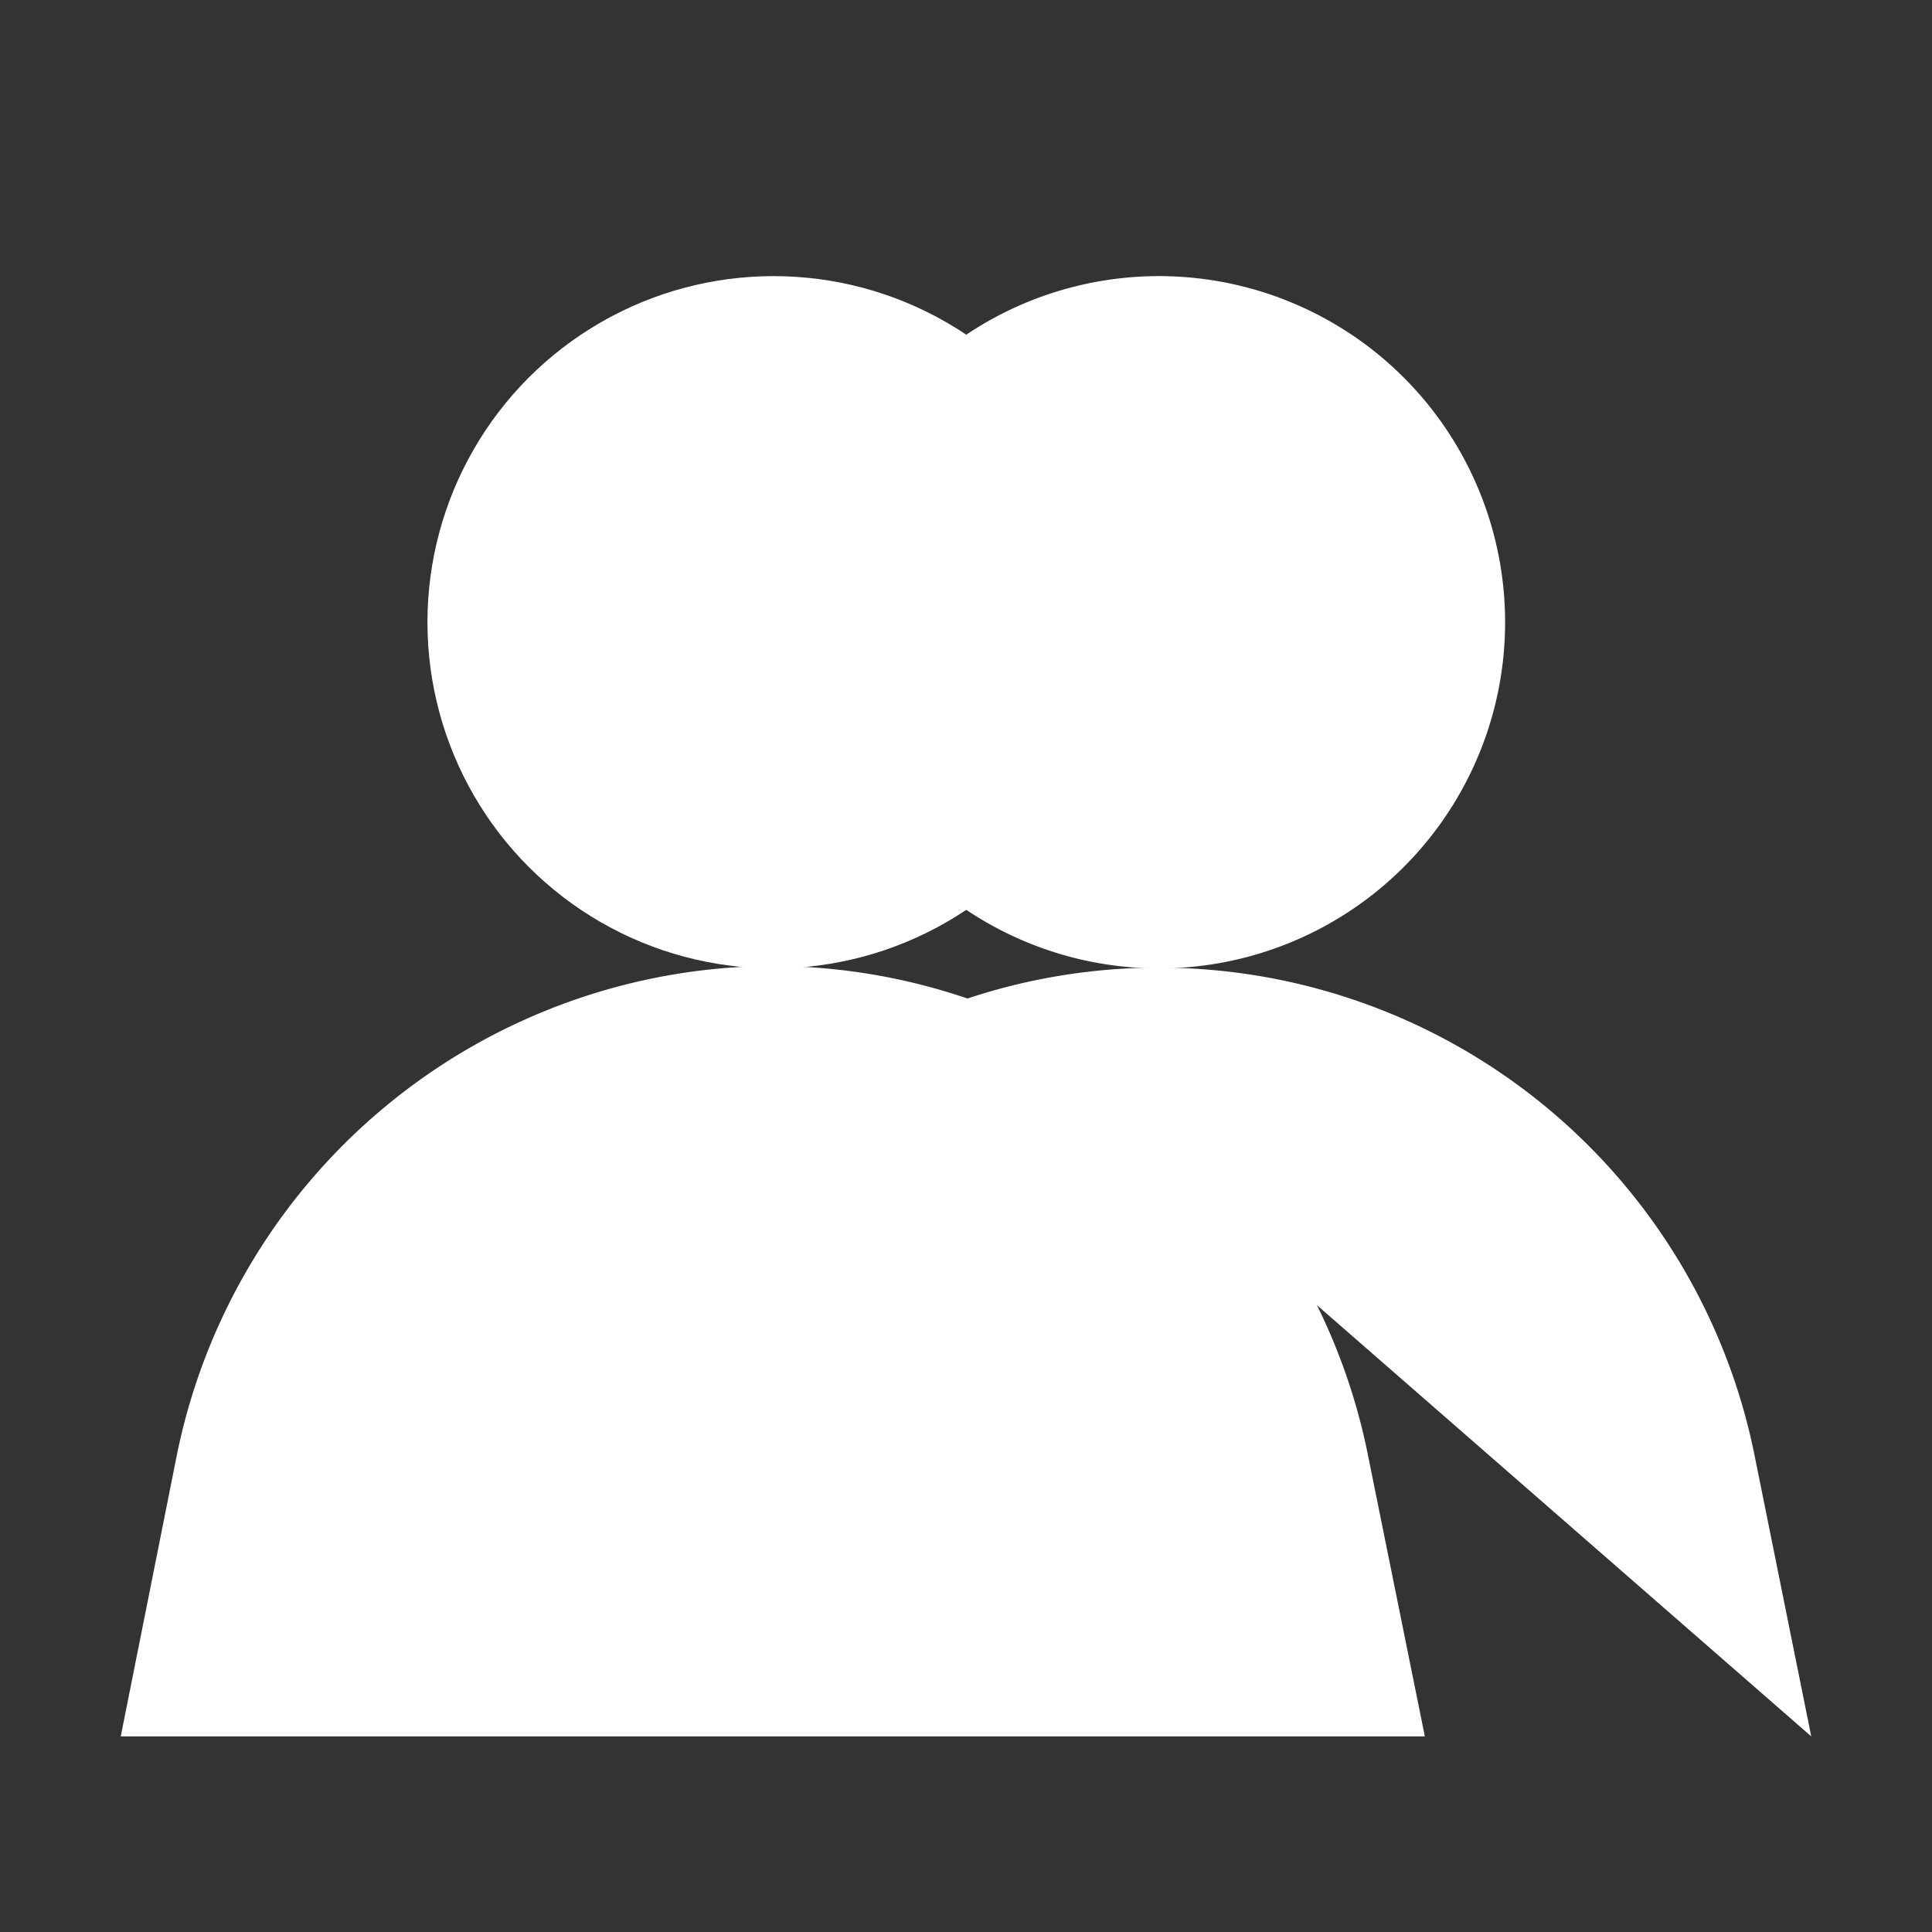 <!DOCTYPE svg PUBLIC "-//W3C//DTD SVG 1.1//EN" "http://www.w3.org/Graphics/SVG/1.1/DTD/svg11.dtd">
<!-- Uploaded to: SVG Repo, www.svgrepo.com, Transformed by: SVG Repo Mixer Tools -->
<svg width="20px" height="20px" viewBox="0 0 24 24" id="Layer_1" data-name="Layer 1" xmlns="http://www.w3.org/2000/svg" fill="#ffffff">

<rect x="0" y="0" width="24" height="24" fill="#333333" stroke="none"/>

<g id="SVGRepo_bgCarrier" stroke-width="0"/>

<g id="SVGRepo_tracerCarrier" stroke-linecap="round" stroke-linejoin="round"/>

<g id="SVGRepo_iconCarrier">

<defs>

<style>.cls-1{fill:none;stroke:#ffffff;stroke-miterlimit:10;stroke-width:1.91px;}</style>

</defs>

<circle className="cls-1" cx="9.61" cy="7.73" r="4.3"/>

<path className="cls-1" d="M1.5,21.57l.69-3.46A7.58,7.58,0,0,1,9.61,12h0A7.56,7.56,0,0,1,17,18.11l.7,3.46"/>

<path className="cls-1" d="M12,11.3a4.3,4.3,0,1,0,0-7.14"/>

<path className="cls-1" d="M22.5,21.57l-.7-3.47A7.55,7.55,0,0,0,12,12.41"/>

</g>

</svg>